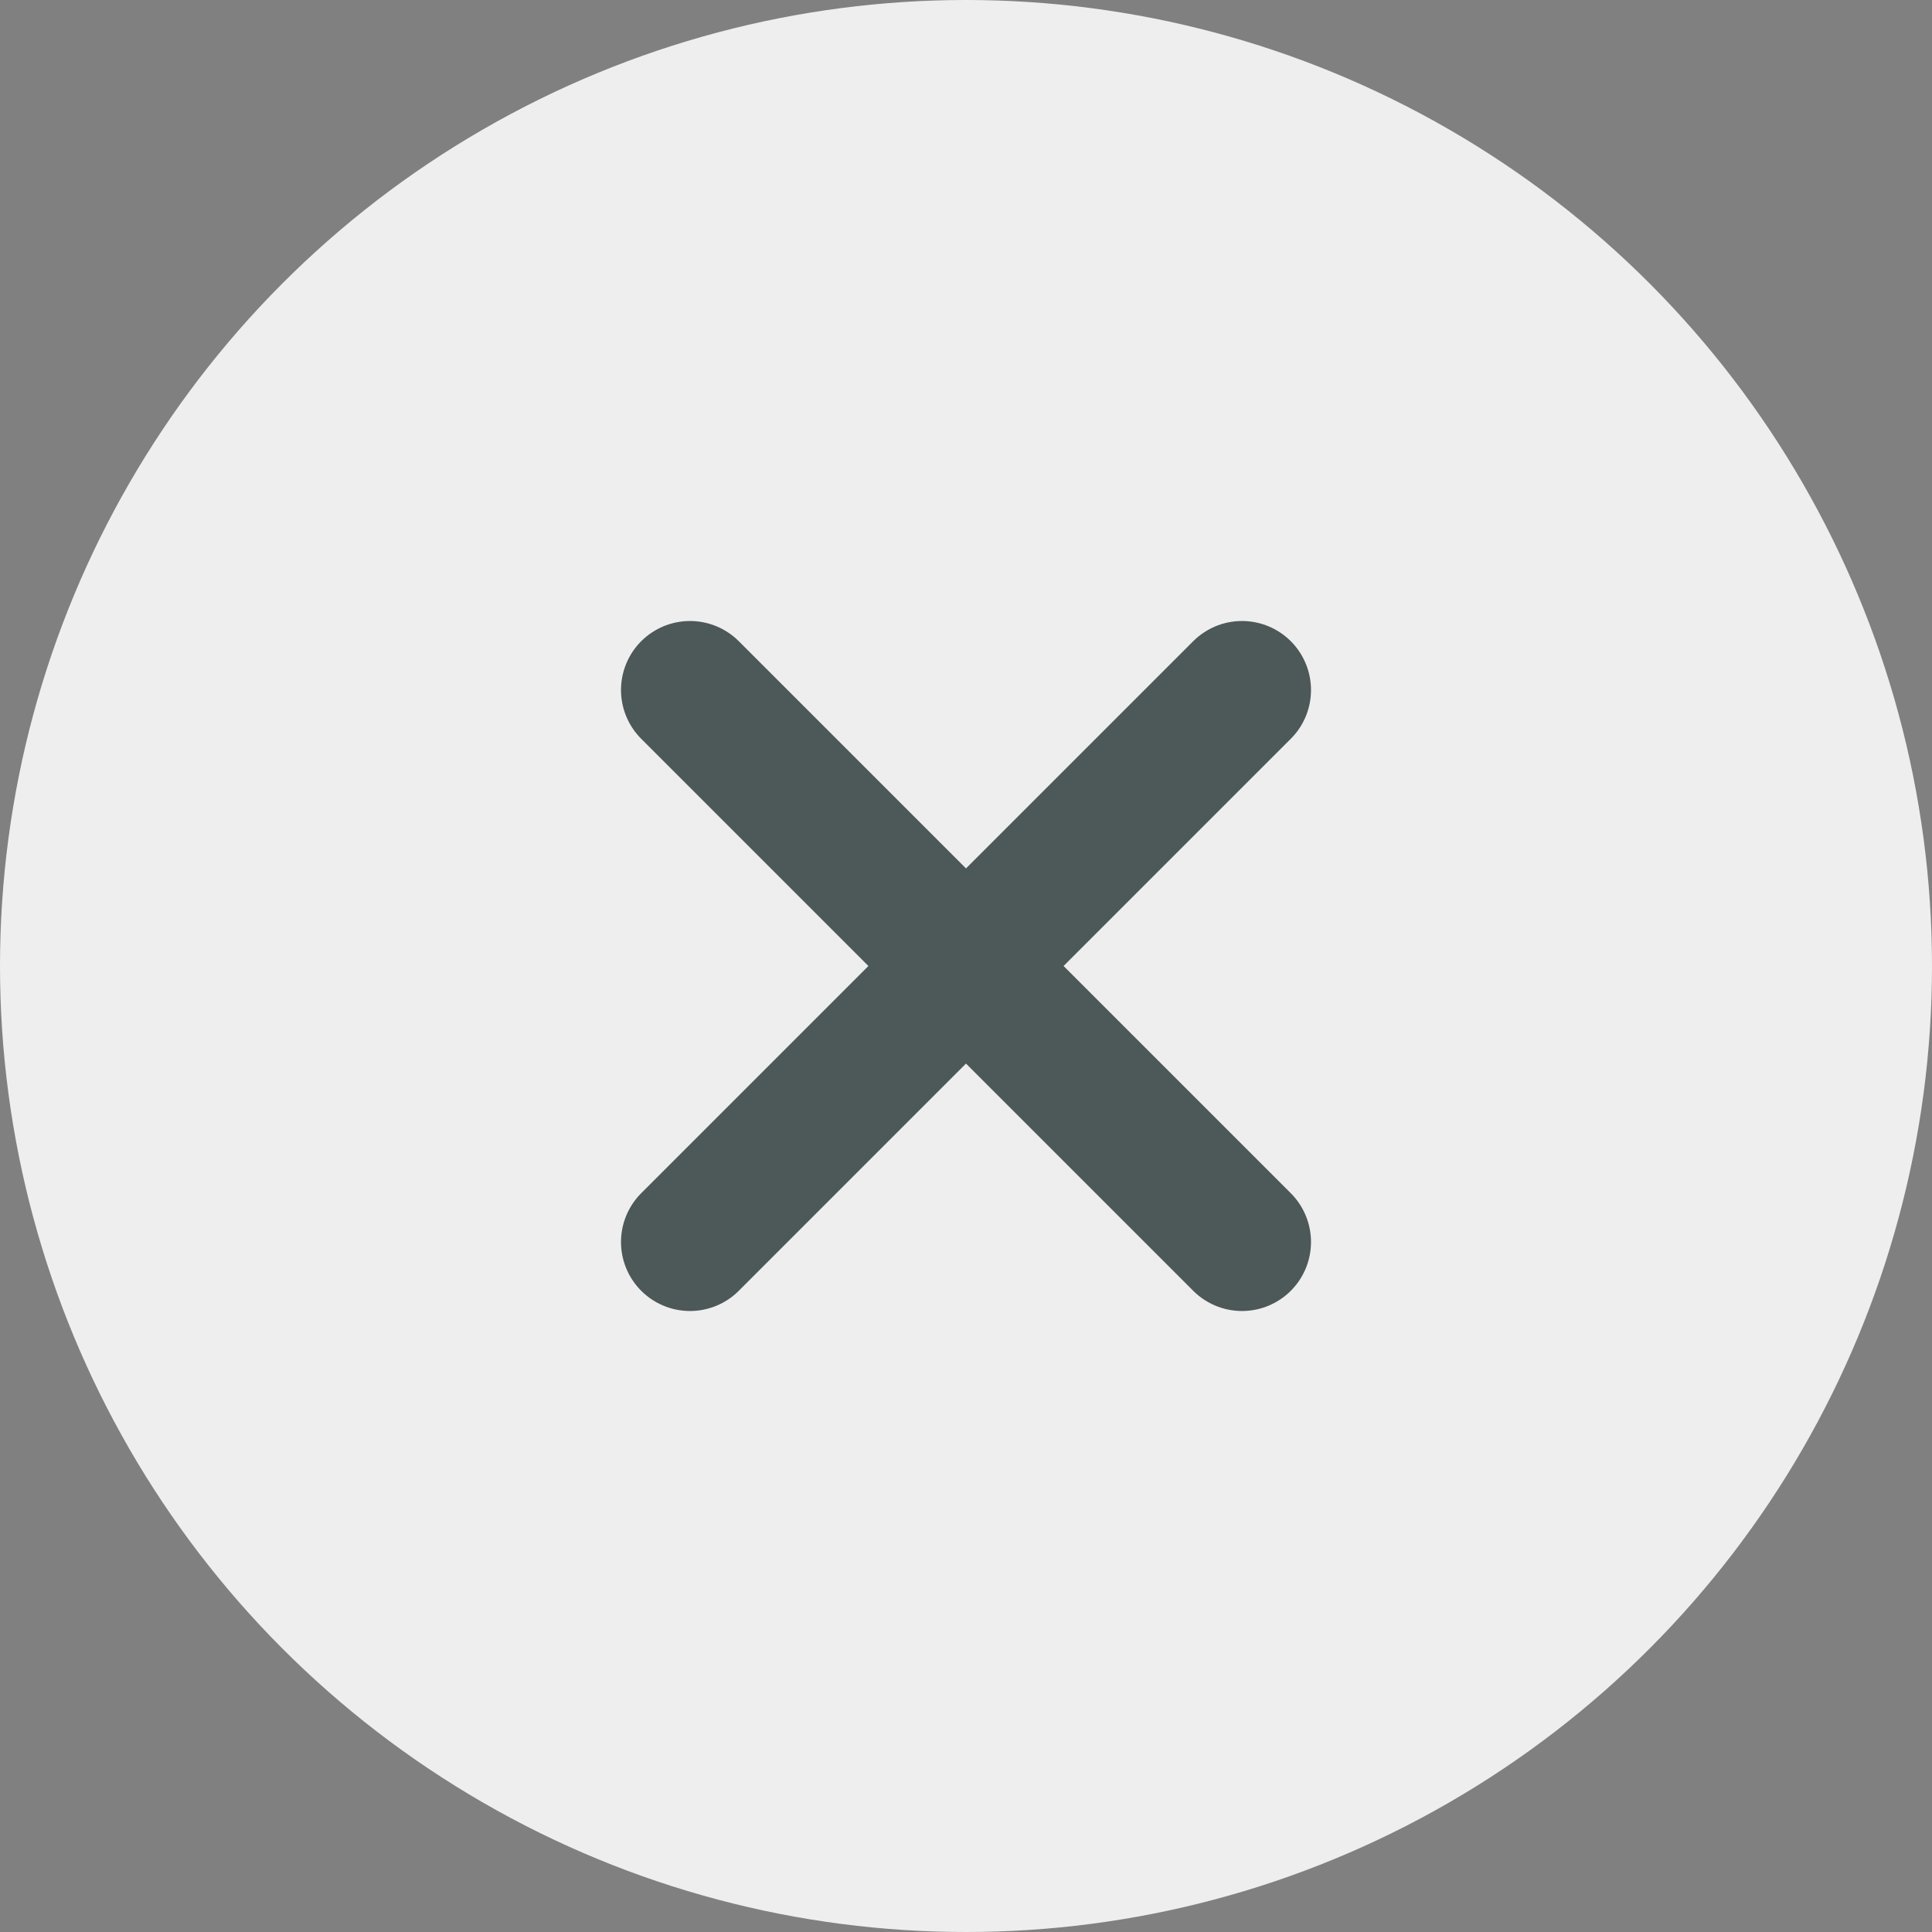 <svg width="28" height="28" viewBox="0 0 28 28" fill="none" xmlns="http://www.w3.org/2000/svg">
<rect x="0" y="0" width="28" height="28" fill="#808080" stroke="none"/>
<circle cx="14" cy="14" r="14" fill="#EEEEEE"/>
<path d="M18 18L14 14M14 14L10 10M14 14L18 10M14 14L10 18" stroke="#4D5858" stroke-width="2" stroke-linecap="round" stroke-linejoin="round"/>
</svg>
